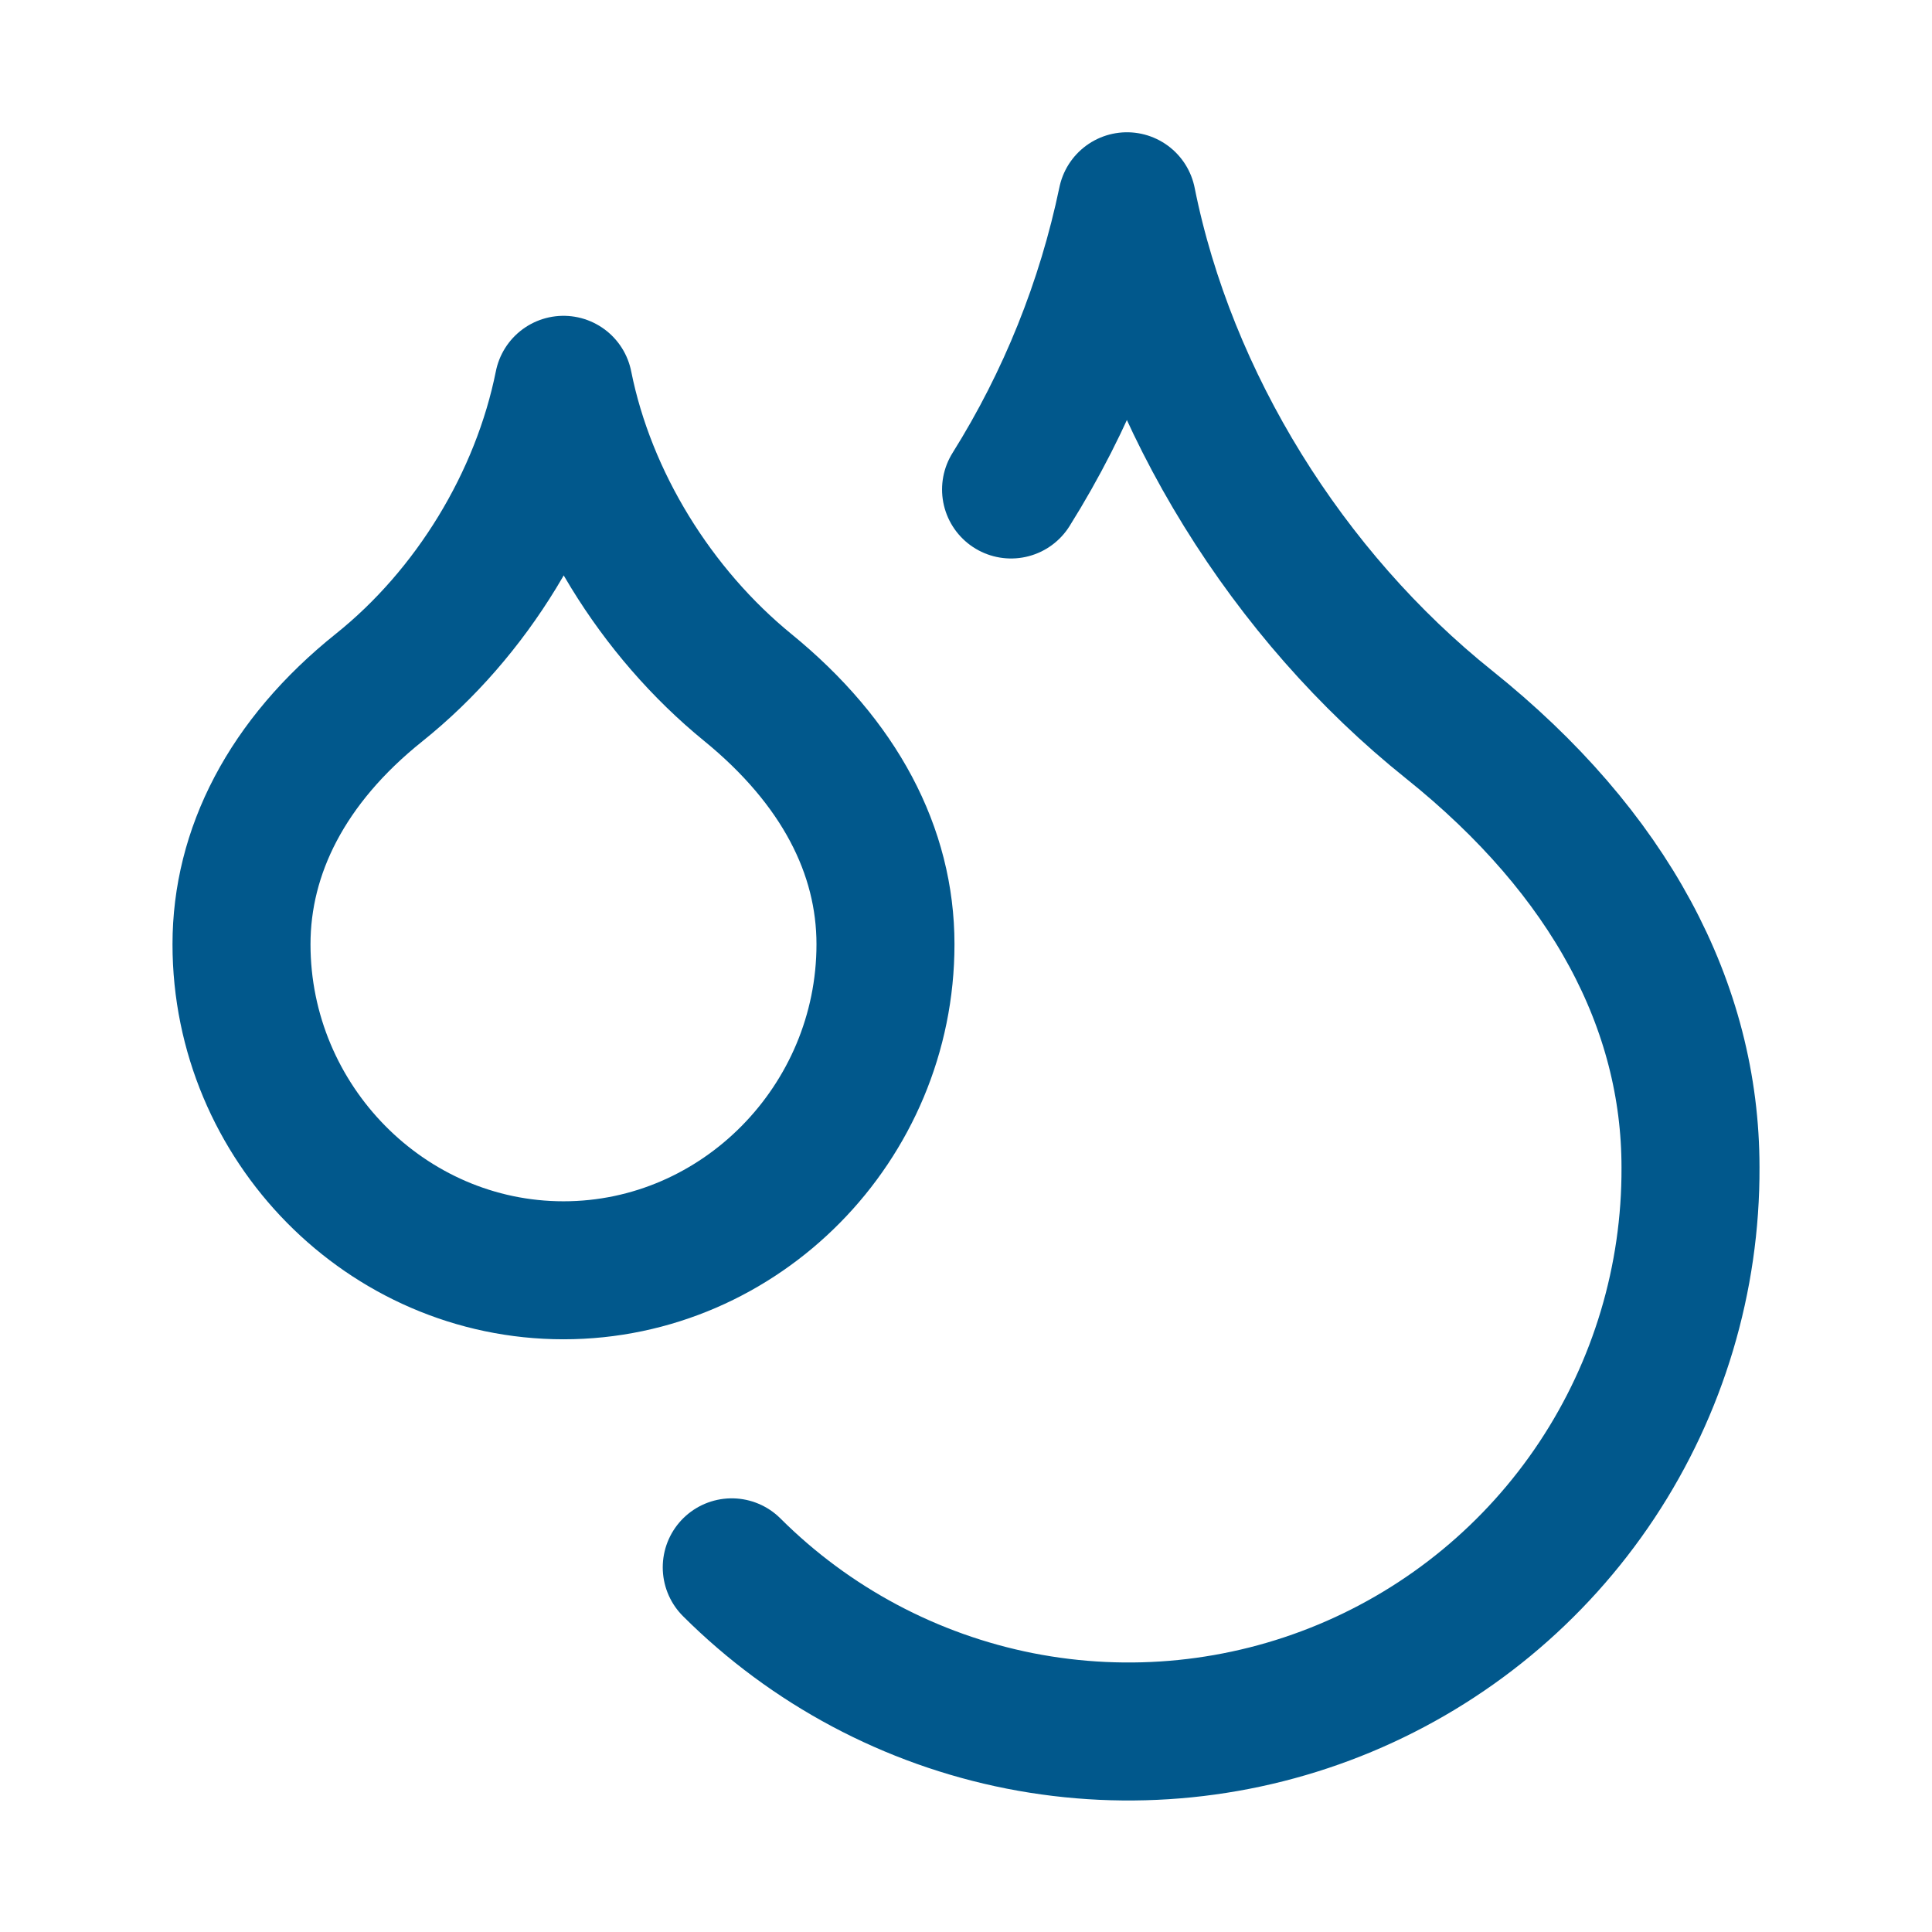<svg width="28" height="28" viewBox="0 0 28 28" fill="none" xmlns="http://www.w3.org/2000/svg">
<g id="droplets-03">
<path id="Icon" d="M14.653 7.094C15.456 5.812 16.024 4.398 16.333 2.917C16.917 5.834 18.667 8.634 21 10.5C23.333 12.367 24.5 14.584 24.5 16.917C24.507 18.53 24.034 20.108 23.143 21.452C22.252 22.796 20.981 23.845 19.493 24.466C18.005 25.087 16.365 25.252 14.783 24.941C13.201 24.629 11.747 23.854 10.605 22.715M8.167 18.41C10.733 18.41 12.833 16.275 12.833 13.685C12.833 12.332 12.168 11.049 10.838 9.964C9.508 8.879 8.505 7.269 8.167 5.577C7.828 7.269 6.837 8.89 5.495 9.964C4.153 11.037 3.5 12.344 3.5 13.685C3.5 16.275 5.6 18.41 8.167 18.41Z" stroke="#01588C" stroke-width="2" stroke-linecap="round" stroke-linejoin="round"/>
</g>
</svg>
